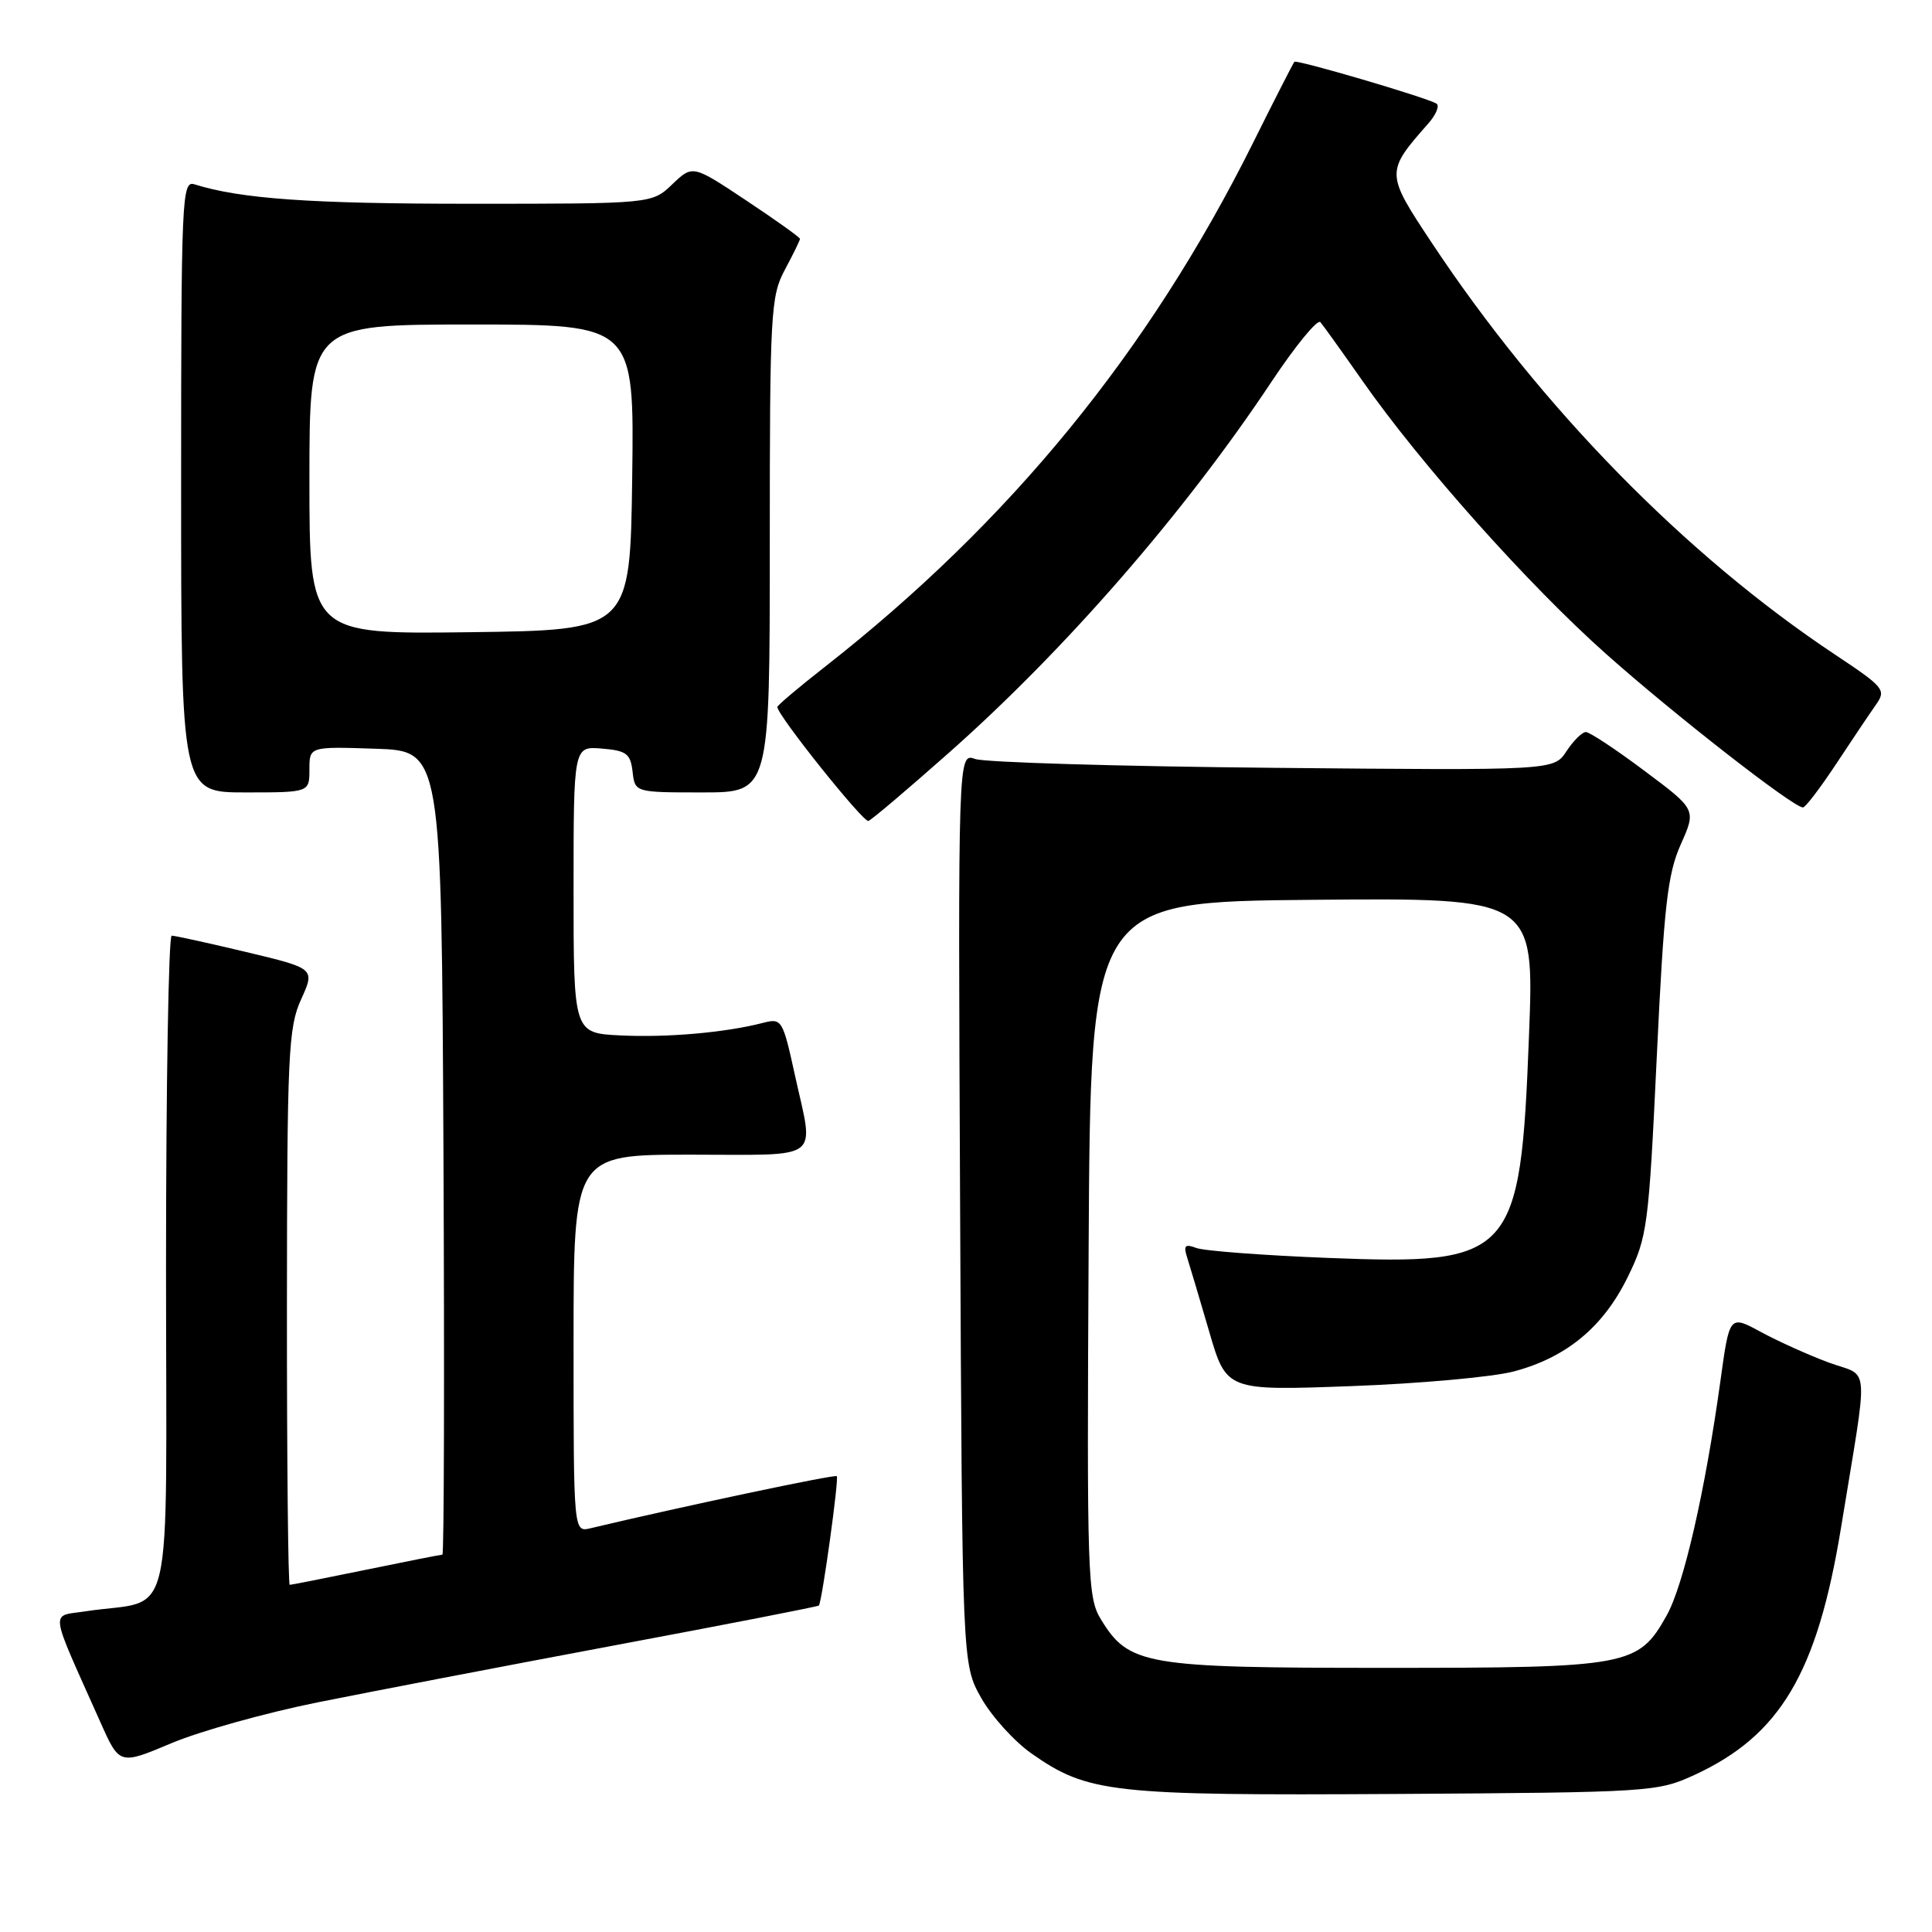 <?xml version="1.0" encoding="UTF-8" standalone="no"?>
<!DOCTYPE svg PUBLIC "-//W3C//DTD SVG 1.1//EN" "http://www.w3.org/Graphics/SVG/1.1/DTD/svg11.dtd" >
<svg xmlns="http://www.w3.org/2000/svg" xmlns:xlink="http://www.w3.org/1999/xlink" version="1.1" viewBox="0 0 256 256">
 <g >
 <path fill="currentColor"
d=" M 224.50 235.20 C 235.89 229.96 240.79 221.69 243.94 202.46 C 247.63 179.83 247.84 182.58 242.31 180.54 C 239.66 179.56 235.63 177.74 233.34 176.50 C 229.17 174.24 229.17 174.24 227.98 182.87 C 225.94 197.61 223.09 210.07 220.83 214.08 C 217.08 220.77 215.82 221.00 183.50 221.00 C 151.68 221.00 149.59 220.64 145.88 214.58 C 144.10 211.66 144.01 209.05 144.25 165.50 C 144.50 119.50 144.50 119.50 173.90 119.23 C 203.31 118.97 203.31 118.97 202.60 137.21 C 201.47 166.61 200.53 167.65 175.93 166.68 C 167.36 166.34 159.51 165.75 158.51 165.36 C 157.03 164.80 156.80 165.03 157.29 166.58 C 157.63 167.64 158.94 172.05 160.21 176.39 C 162.50 184.28 162.50 184.28 179.00 183.67 C 188.07 183.34 197.78 182.46 200.56 181.73 C 207.56 179.88 212.44 175.84 215.68 169.22 C 218.29 163.89 218.46 162.57 219.53 140.07 C 220.48 120.01 220.96 115.81 222.71 111.89 C 224.77 107.27 224.77 107.27 217.90 102.14 C 214.13 99.31 210.63 97.00 210.13 97.00 C 209.64 97.00 208.48 98.15 207.56 99.55 C 205.89 102.09 205.89 102.09 168.70 101.74 C 148.24 101.55 130.47 101.02 129.22 100.57 C 126.94 99.75 126.94 99.75 127.22 160.13 C 127.50 220.50 127.50 220.50 130.00 224.96 C 131.38 227.41 134.38 230.73 136.67 232.34 C 144.15 237.59 147.24 237.93 185.00 237.71 C 218.67 237.50 219.62 237.44 224.50 235.20 Z  M 42.05 225.58 C 48.90 224.20 66.62 220.80 81.43 218.02 C 96.24 215.25 108.43 212.87 108.51 212.74 C 108.96 212.00 111.19 195.86 110.88 195.60 C 110.58 195.34 90.37 199.62 78.25 202.50 C 76.00 203.04 76.00 203.04 76.00 178.02 C 76.00 153.00 76.00 153.00 91.50 153.00 C 109.20 153.00 107.87 154.02 105.33 142.46 C 103.71 135.07 103.59 134.89 101.08 135.54 C 96.12 136.82 88.45 137.50 82.25 137.20 C 76.00 136.90 76.00 136.90 76.00 117.89 C 76.00 98.88 76.00 98.88 79.75 99.19 C 83.01 99.46 83.54 99.86 83.82 102.25 C 84.13 105.00 84.13 105.00 93.07 105.00 C 102.00 105.00 102.00 105.00 102.00 72.24 C 102.00 41.38 102.12 39.25 104.00 35.74 C 105.10 33.69 106.00 31.85 106.00 31.65 C 106.00 31.45 102.80 29.17 98.89 26.57 C 91.78 21.84 91.78 21.84 89.08 24.42 C 86.39 27.00 86.39 27.00 62.33 27.00 C 41.11 27.00 31.90 26.35 25.75 24.42 C 24.10 23.90 24.00 26.25 24.00 64.43 C 24.00 105.00 24.00 105.00 32.50 105.00 C 41.00 105.00 41.00 105.00 41.00 101.96 C 41.00 98.92 41.00 98.92 49.75 99.21 C 58.50 99.50 58.50 99.50 58.76 152.75 C 58.90 182.04 58.84 206.00 58.62 206.00 C 58.40 206.00 53.85 206.90 48.50 208.00 C 43.15 209.10 38.60 210.00 38.39 210.00 C 38.18 210.00 38.01 193.46 38.02 173.25 C 38.04 139.62 38.20 136.15 39.90 132.42 C 41.75 128.33 41.75 128.33 32.63 126.15 C 27.61 124.95 23.16 123.98 22.75 123.98 C 22.34 123.99 22.00 143.75 22.00 167.89 C 22.00 217.19 23.29 211.67 11.32 213.51 C 6.62 214.23 6.43 212.80 13.30 228.19 C 15.83 233.88 15.83 233.88 22.72 230.98 C 26.50 229.39 35.20 226.96 42.05 225.58 Z  M 125.74 99.74 C 141.15 86.10 156.91 67.98 168.41 50.69 C 171.63 45.84 174.58 42.24 174.96 42.69 C 175.34 43.13 177.86 46.65 180.55 50.49 C 188.27 61.52 202.51 77.48 212.80 86.64 C 221.83 94.68 237.64 107.01 238.90 106.99 C 239.23 106.99 241.20 104.40 243.29 101.24 C 245.37 98.08 247.74 94.56 248.55 93.41 C 249.96 91.41 249.71 91.10 243.14 86.73 C 223.33 73.56 204.18 54.00 189.68 32.12 C 183.59 22.93 183.58 22.80 189.26 16.36 C 190.30 15.18 190.78 13.99 190.33 13.72 C 188.91 12.89 171.81 7.86 171.51 8.19 C 171.36 8.36 168.87 13.22 166.00 19.00 C 152.21 46.65 133.80 69.18 109.25 88.40 C 105.81 91.09 103.00 93.47 103.00 93.68 C 103.00 94.76 114.41 109.03 115.07 108.78 C 115.50 108.63 120.30 104.56 125.74 99.74 Z  M 41.00 63.52 C 41.00 43.00 41.00 43.00 62.52 43.00 C 84.04 43.00 84.04 43.00 83.77 63.25 C 83.50 83.50 83.50 83.50 62.25 83.77 C 41.00 84.04 41.00 84.04 41.00 63.52 Z "/>
</g>
</svg>